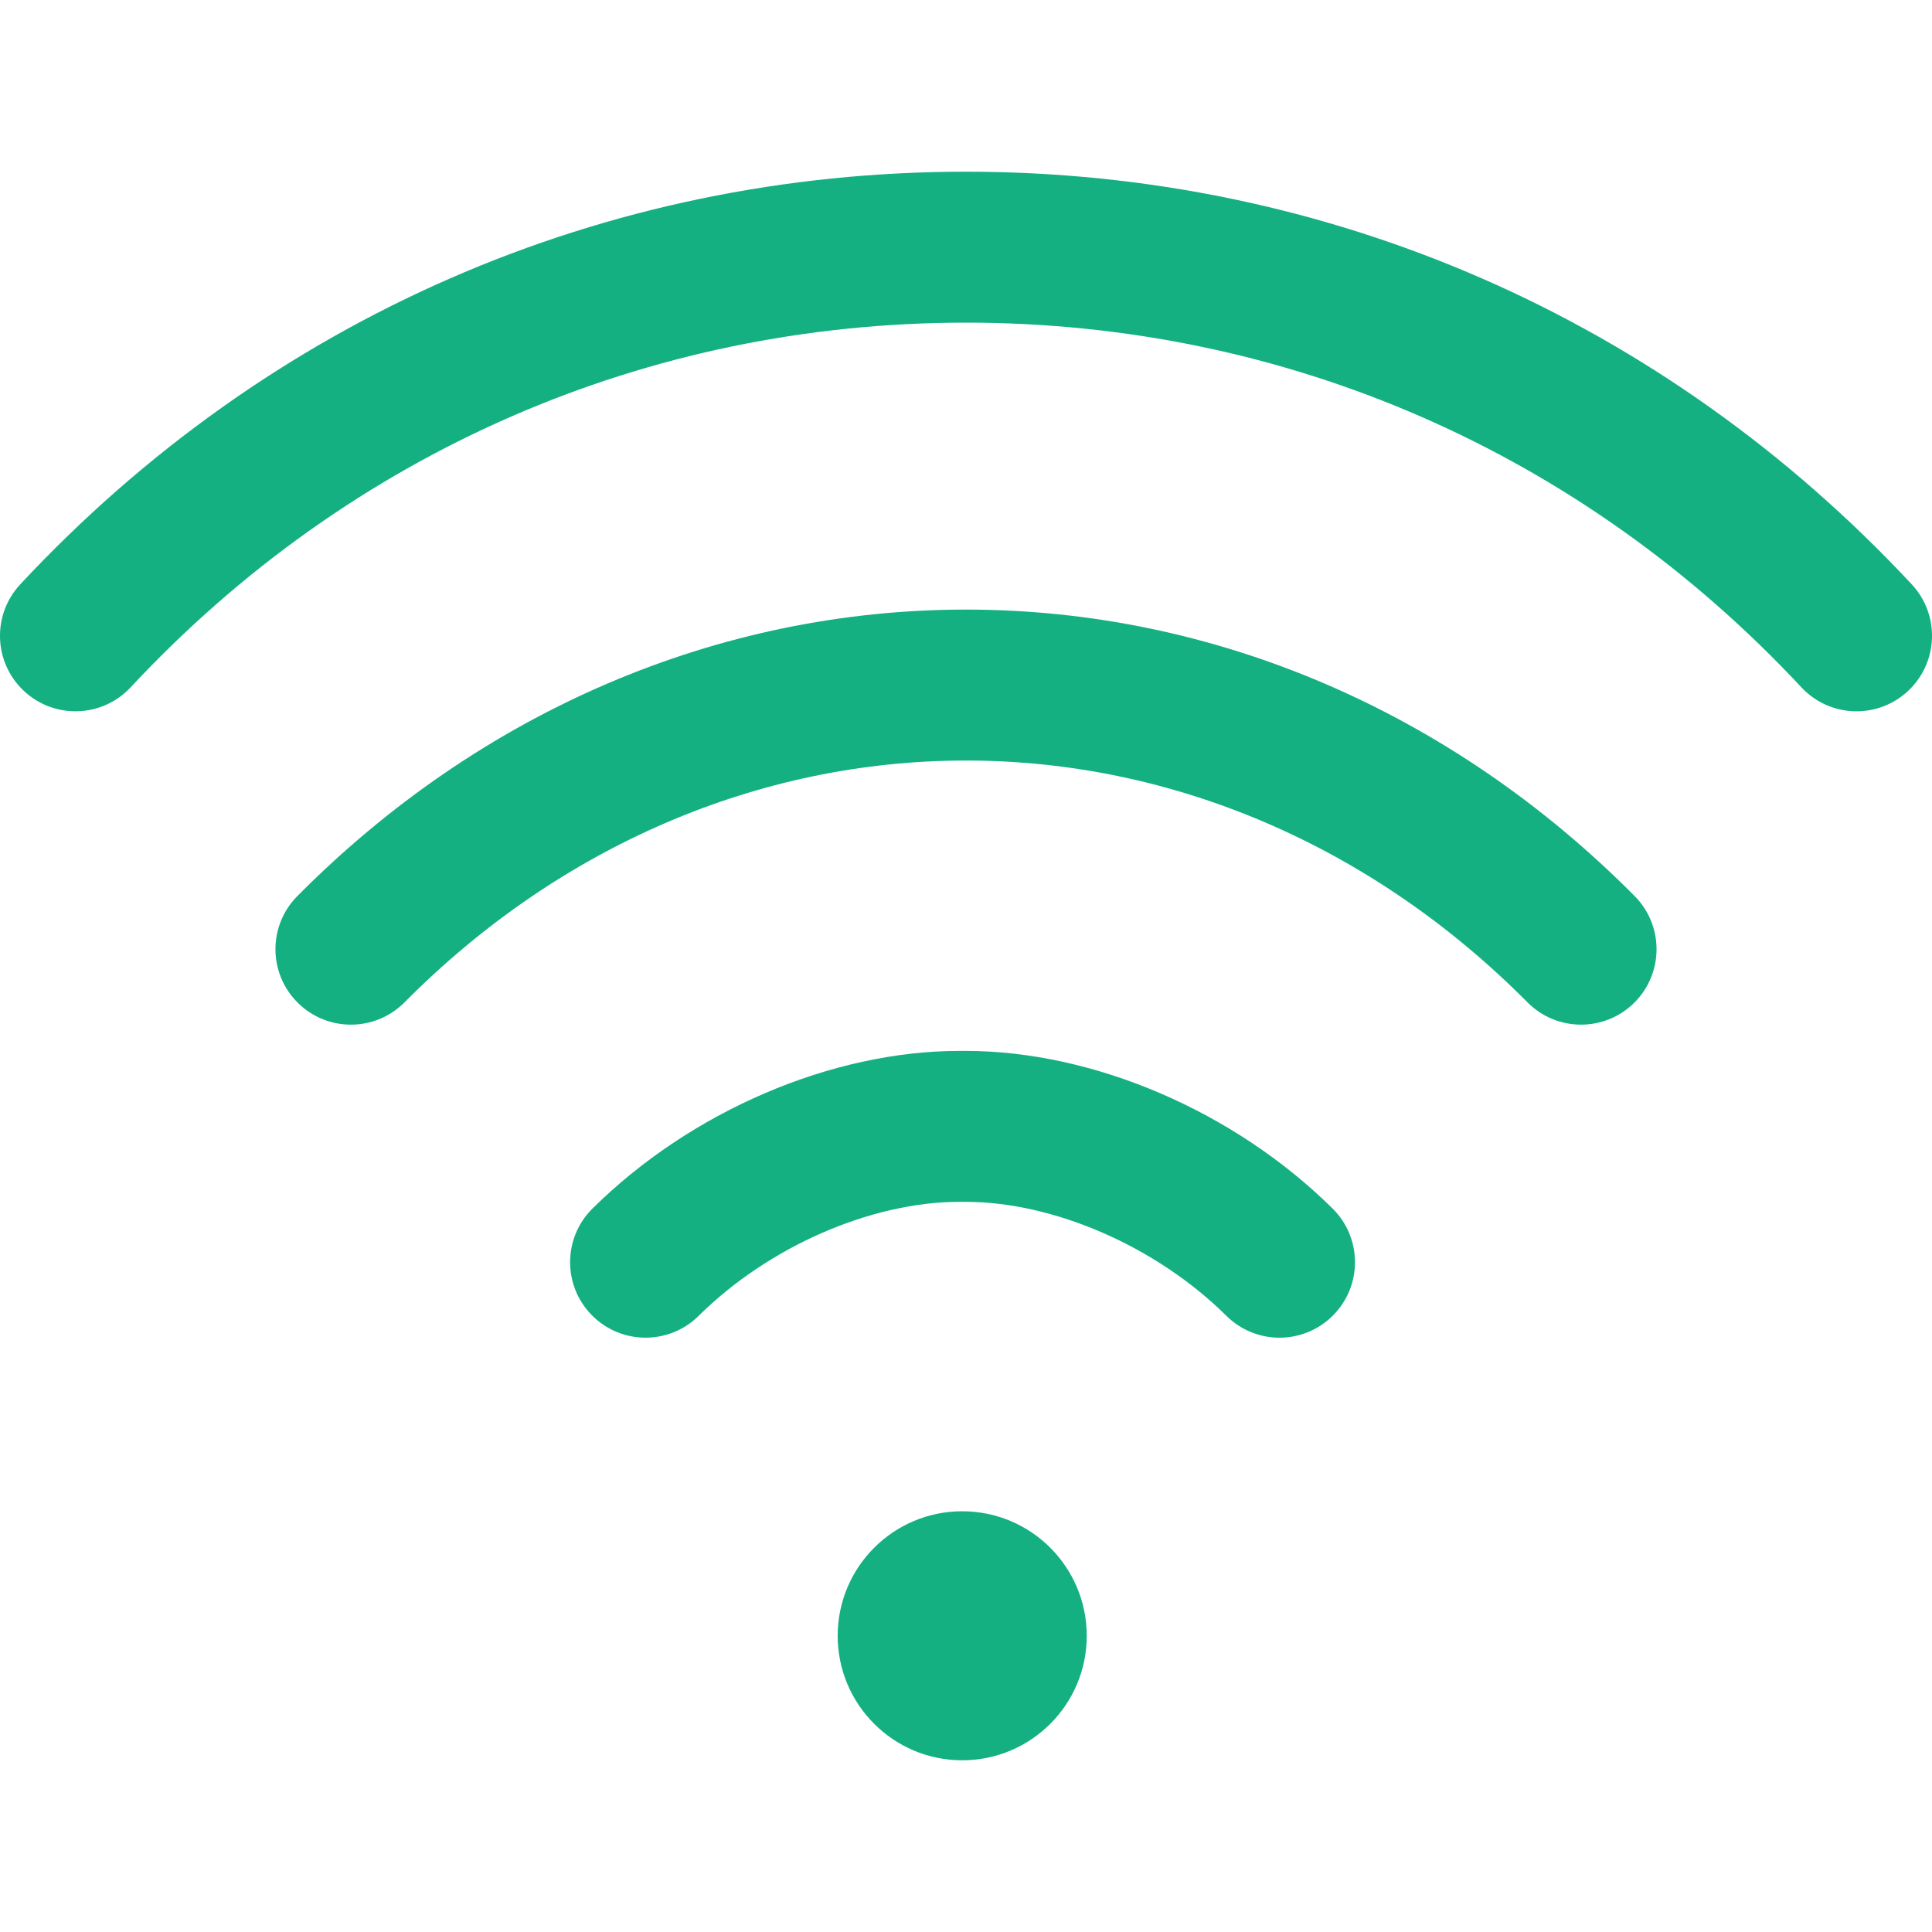 <svg width="48" height="48" viewBox="0 0 48 48" fill="none" xmlns="http://www.w3.org/2000/svg">
<g clip-path="url(#clip0_51_30941)">
<path d="M23.906 43.734C25.615 43.734 27 42.349 27 40.641C27 38.932 25.615 37.547 23.906 37.547C22.198 37.547 20.812 38.932 20.812 40.641C20.812 42.349 22.198 43.734 23.906 43.734Z" fill="#14B082"/>
<path d="M47.497 14.518C41.334 7.907 32.99 4.266 24 4.266C15.01 4.266 6.666 7.907 0.503 14.518C-0.203 15.276 -0.161 16.462 0.597 17.169C1.354 17.874 2.541 17.833 3.247 17.075C8.692 11.233 16.062 8.016 24 8.016C31.938 8.016 39.308 11.233 44.753 17.075C45.123 17.471 45.623 17.672 46.125 17.672C46.583 17.672 47.042 17.505 47.403 17.169C48.161 16.462 48.203 15.276 47.497 14.518Z" fill="#14B082"/>
<path d="M40.612 22.262C36.057 17.672 30.157 15.145 24 15.145C17.841 15.145 11.941 17.673 7.388 22.262C6.658 22.997 6.663 24.184 7.398 24.913C8.133 25.643 9.32 25.638 10.05 24.903C13.894 21.029 18.848 18.895 24 18.895C29.15 18.895 34.105 21.029 37.95 24.903C38.317 25.273 38.799 25.457 39.281 25.457C39.759 25.457 40.236 25.276 40.602 24.913C41.337 24.184 41.342 22.997 40.612 22.262Z" fill="#14B082"/>
<path d="M33.109 30.027C30.669 27.611 27.173 26.109 23.983 26.109C23.983 26.109 23.982 26.109 23.982 26.109H23.847C23.846 26.109 23.846 26.109 23.845 26.109C20.655 26.109 17.159 27.611 14.719 30.027C13.984 30.756 13.978 31.943 14.707 32.679C15.074 33.049 15.556 33.234 16.039 33.234C16.516 33.234 16.993 33.053 17.359 32.691C19.095 30.971 21.641 29.859 23.845 29.859C23.846 29.859 23.846 29.859 23.846 29.859H23.982C23.982 29.859 23.982 29.859 23.983 29.859C26.187 29.859 28.733 30.971 30.469 32.691C31.205 33.42 32.392 33.415 33.121 32.679C33.85 31.943 33.844 30.756 33.109 30.027Z" fill="#14B082"/>
</g>
<defs>
<clipPath id="clip0_51_30941">
<rect width="48" height="48" fill="white"/>
</clipPath>
</defs>
</svg>
